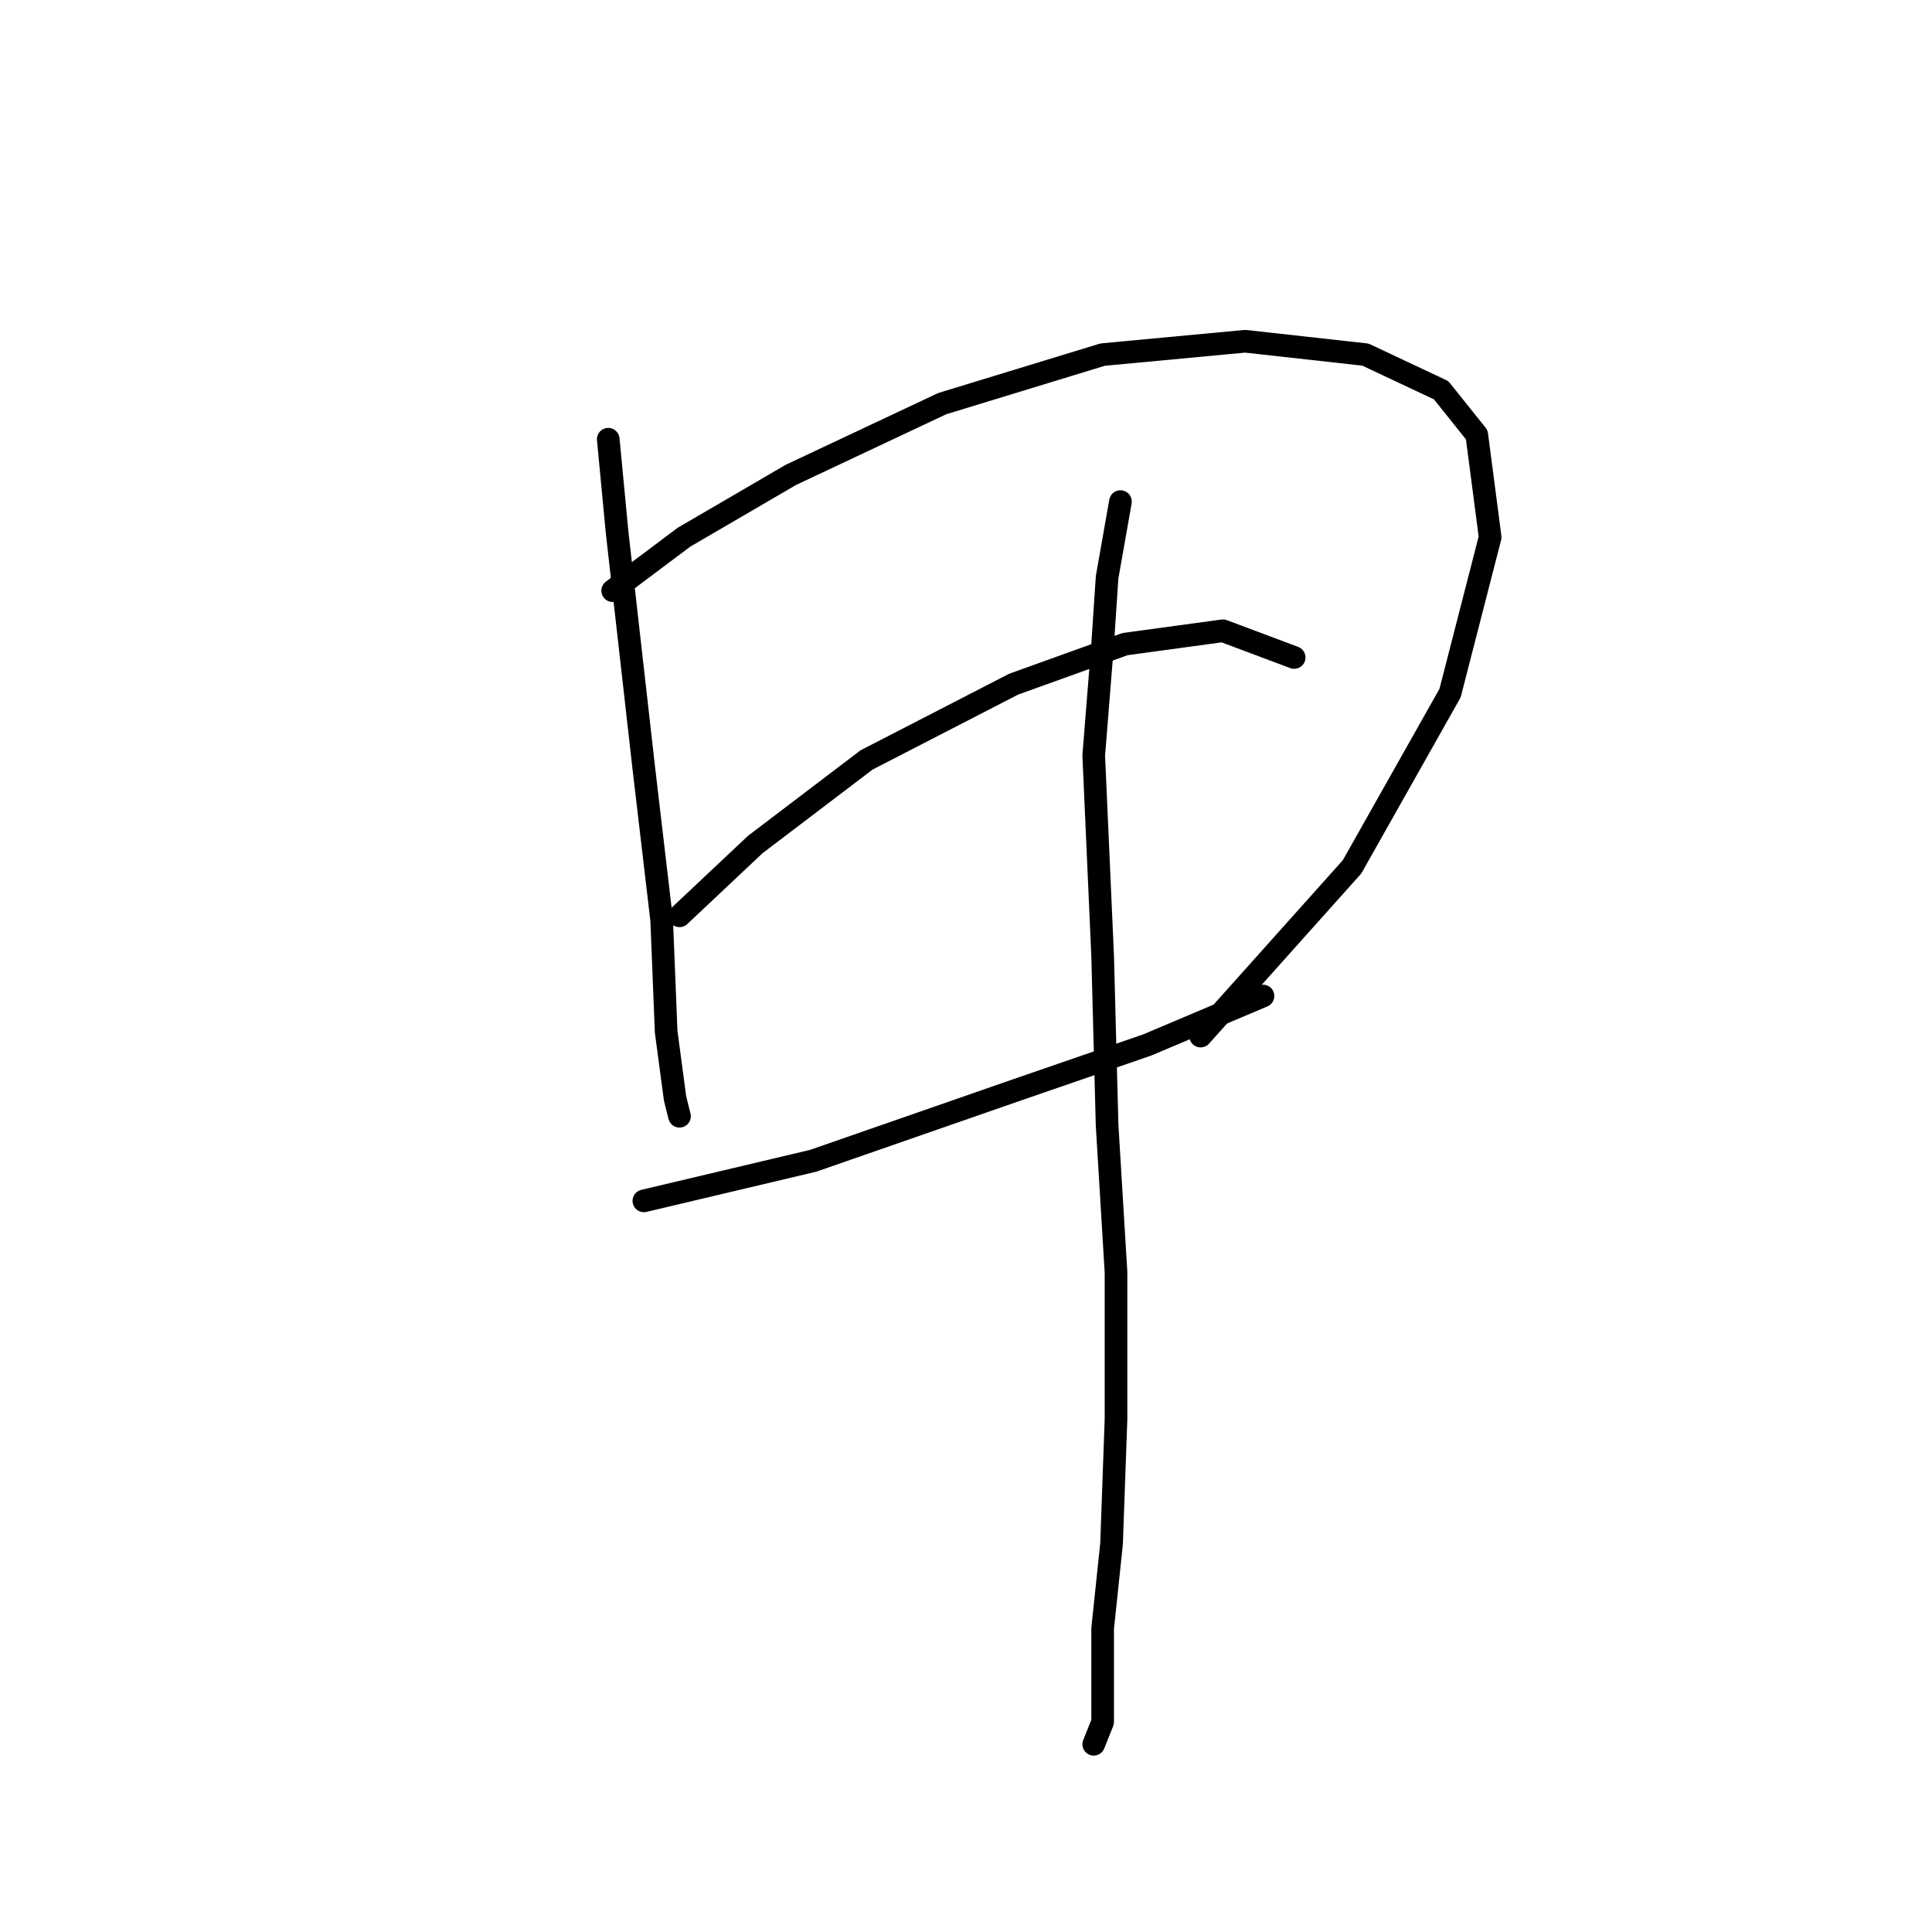 <?xml version="1.0" standalone="no"?>
    <svg width="256" height="256" xmlns="http://www.w3.org/2000/svg" version="1.1">
    <polyline stroke="black" stroke-width="3" stroke-linecap="round" fill="transparent" stroke-linejoin="round" points="80.595 58.201 81.776 70.595 85.317 101.875 87.677 121.941 88.268 136.696 89.448 145.549 90.038 147.909 90.038 147.909 " />
        <polyline stroke="black" stroke-width="3" stroke-linecap="round" fill="transparent" stroke-linejoin="round" points="81.185 78.268 90.628 71.185 104.793 62.923 124.859 53.48 146.106 46.988 164.992 45.217 180.927 46.988 190.96 51.709 195.681 57.611 197.452 71.185 192.14 91.842 179.156 114.859 159.09 137.286 159.09 137.286 " />
        <polyline stroke="black" stroke-width="3" stroke-linecap="round" fill="transparent" stroke-linejoin="round" points="90.038 121.351 100.071 111.908 114.826 100.695 134.302 90.662 149.057 85.35 162.041 83.579 171.484 87.12 171.484 87.12 " />
        <polyline stroke="black" stroke-width="3" stroke-linecap="round" fill="transparent" stroke-linejoin="round" points="85.317 159.123 107.744 153.811 134.892 144.368 152.008 138.466 167.352 131.974 167.352 131.974 " />
        <polyline stroke="black" stroke-width="3" stroke-linecap="round" fill="transparent" stroke-linejoin="round" points="148.466 66.464 146.696 76.497 146.106 85.35 144.925 100.104 146.106 126.663 146.696 149.09 147.876 168.566 147.876 188.042 147.286 204.567 146.106 215.781 146.106 222.273 146.106 228.175 144.925 231.125 144.925 231.125 " />
        </svg>